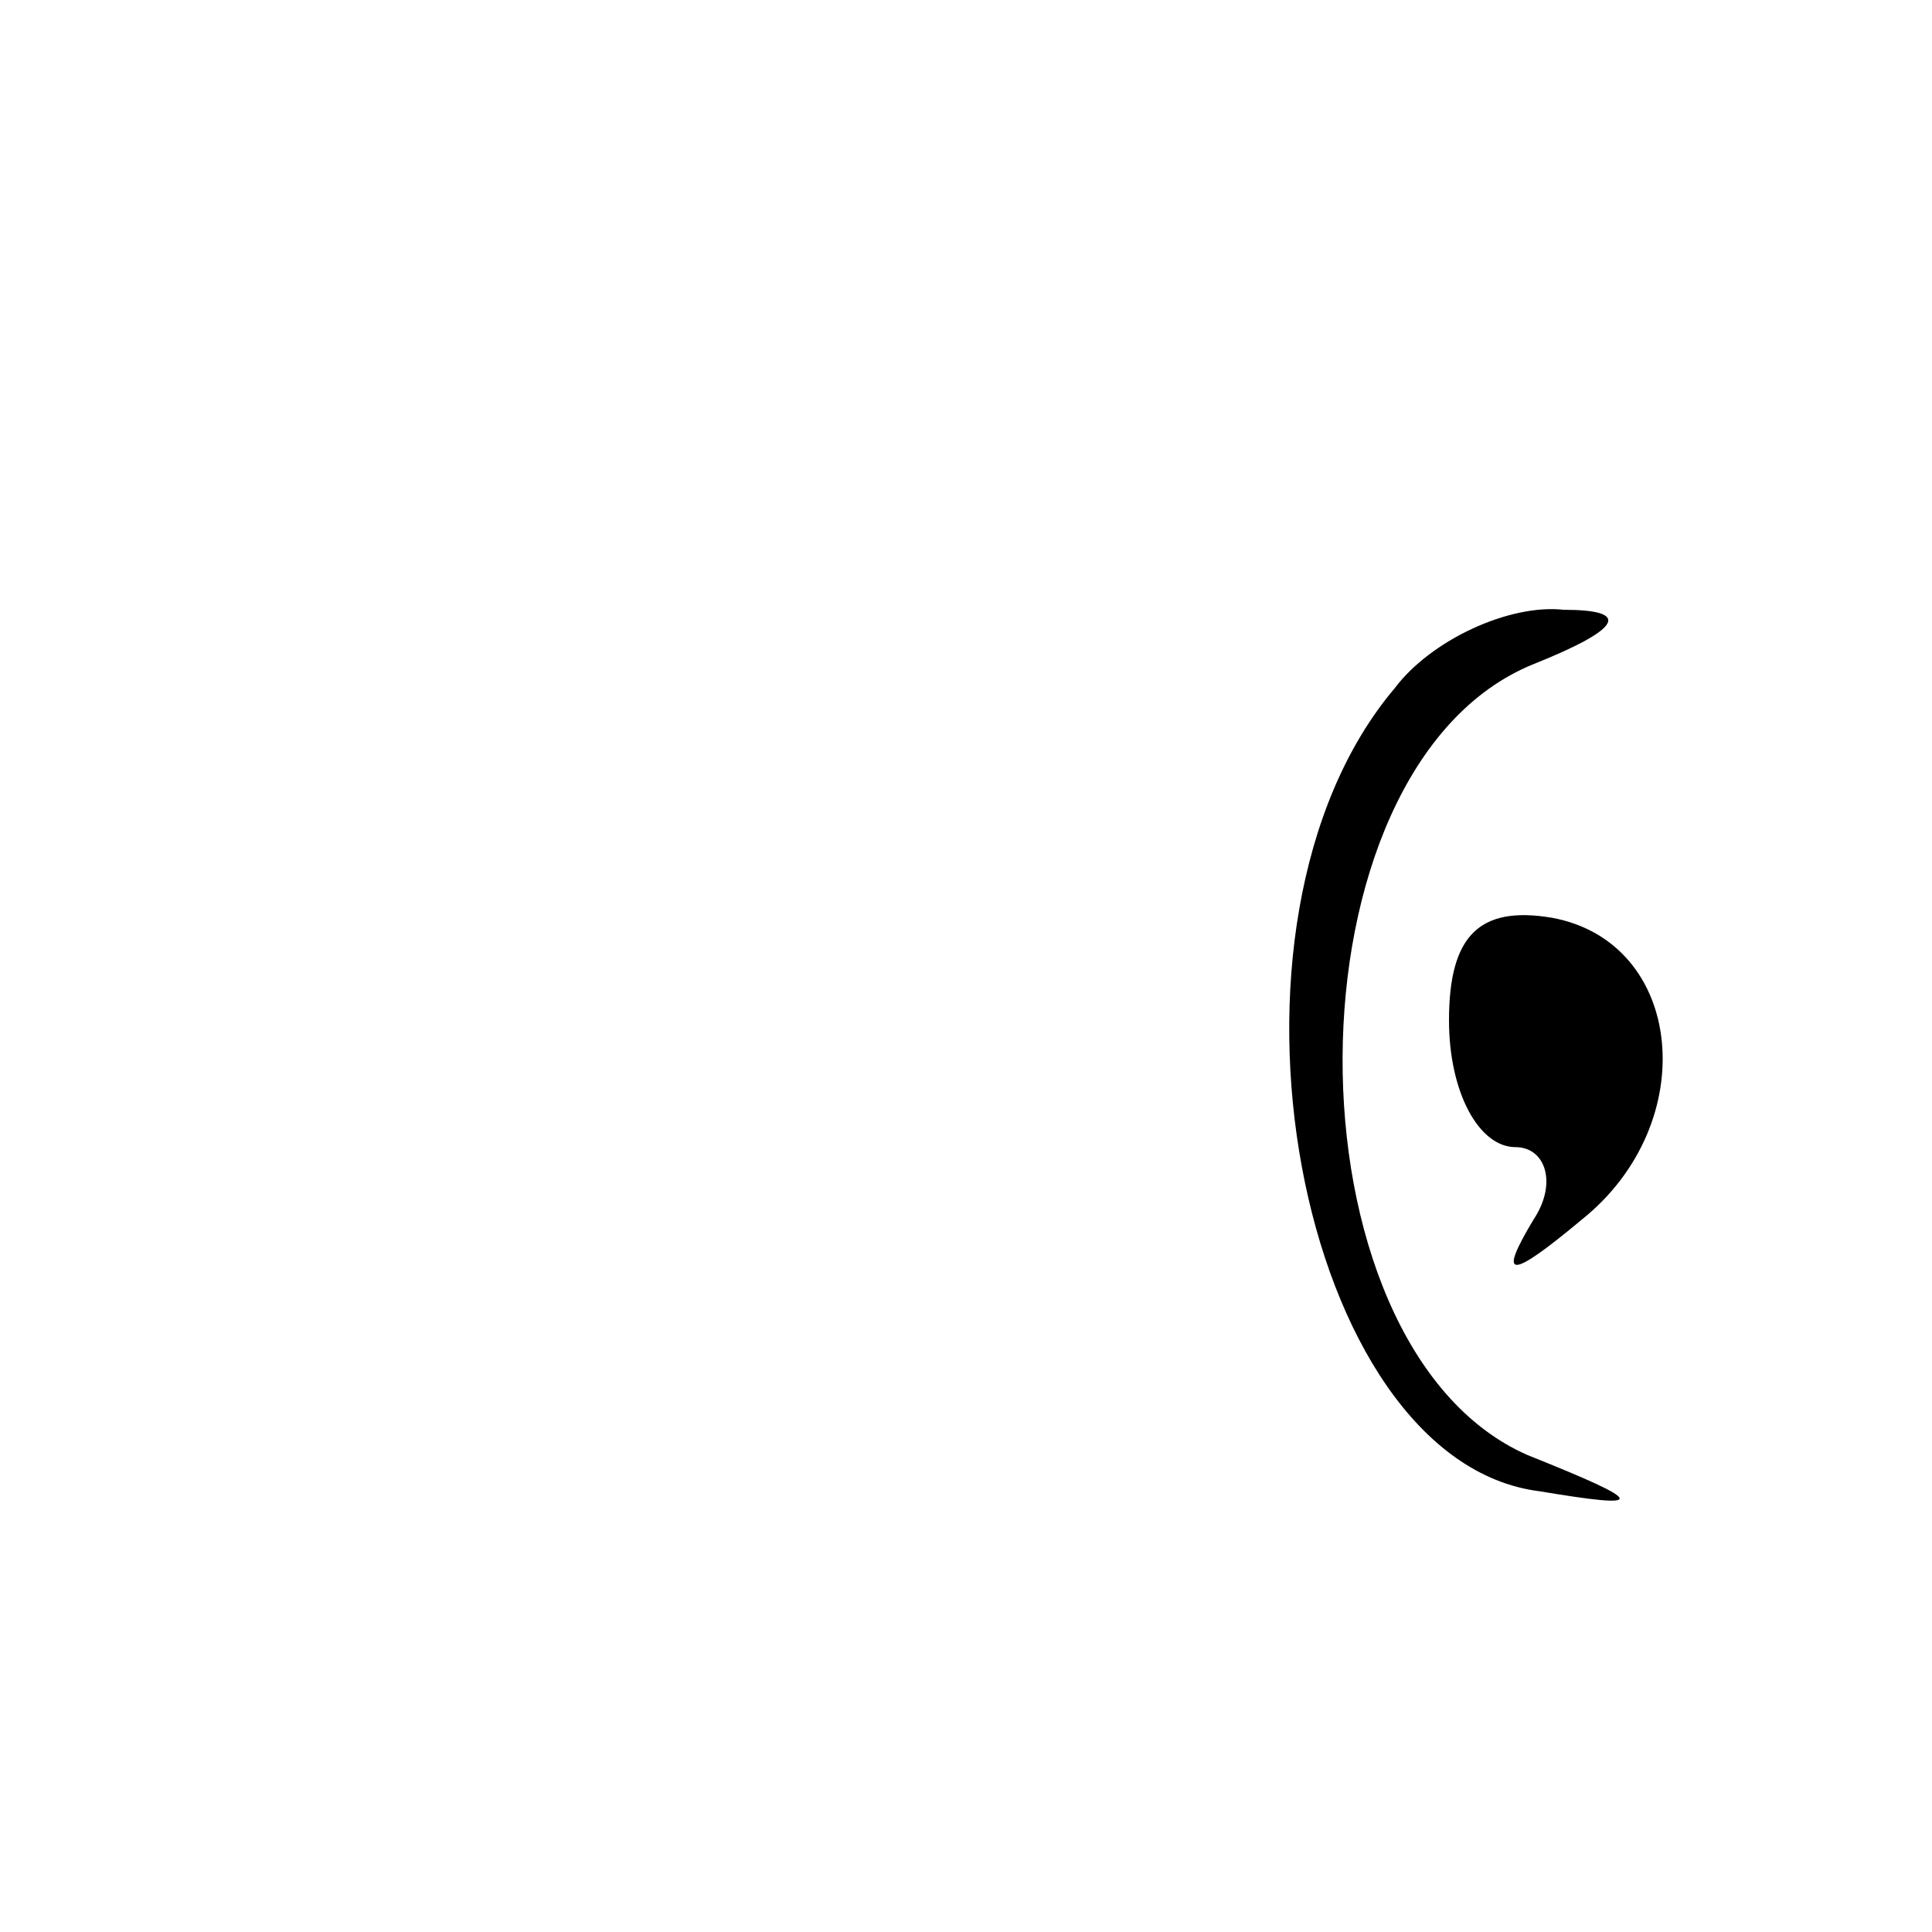 <?xml version="1.0" standalone="no"?>
<!DOCTYPE svg PUBLIC "-//W3C//DTD SVG 20010904//EN"
 "http://www.w3.org/TR/2001/REC-SVG-20010904/DTD/svg10.dtd">
<svg version="1.0" xmlns="http://www.w3.org/2000/svg"
 width="32pt" height="32pt" viewBox="0 0 32 32"
 preserveAspectRatio="xMidYMid meet">
<g transform="translate(0,32) scale(0.1,-0.1)"
fill="#000000" stroke="none">
<path fill="#000000" stroke="none" d="M231 206 c-33 -39 -16 -128 24 -133 18
-3 18 -2 -2 6 -41 18 -41 114 1 131 15 6 16 9 5 9 -9 1 -22 -5 -28 -13z"/>
<path fill="#000000" stroke="none" d="M240 151 c0 -12 5 -21 11 -21 5 0 7 -6
3 -12 -6 -10 -4 -10 8 0 20 16 17 46 -5 50 -12 2 -17 -3 -17 -17z"/>
</g>
</svg>
